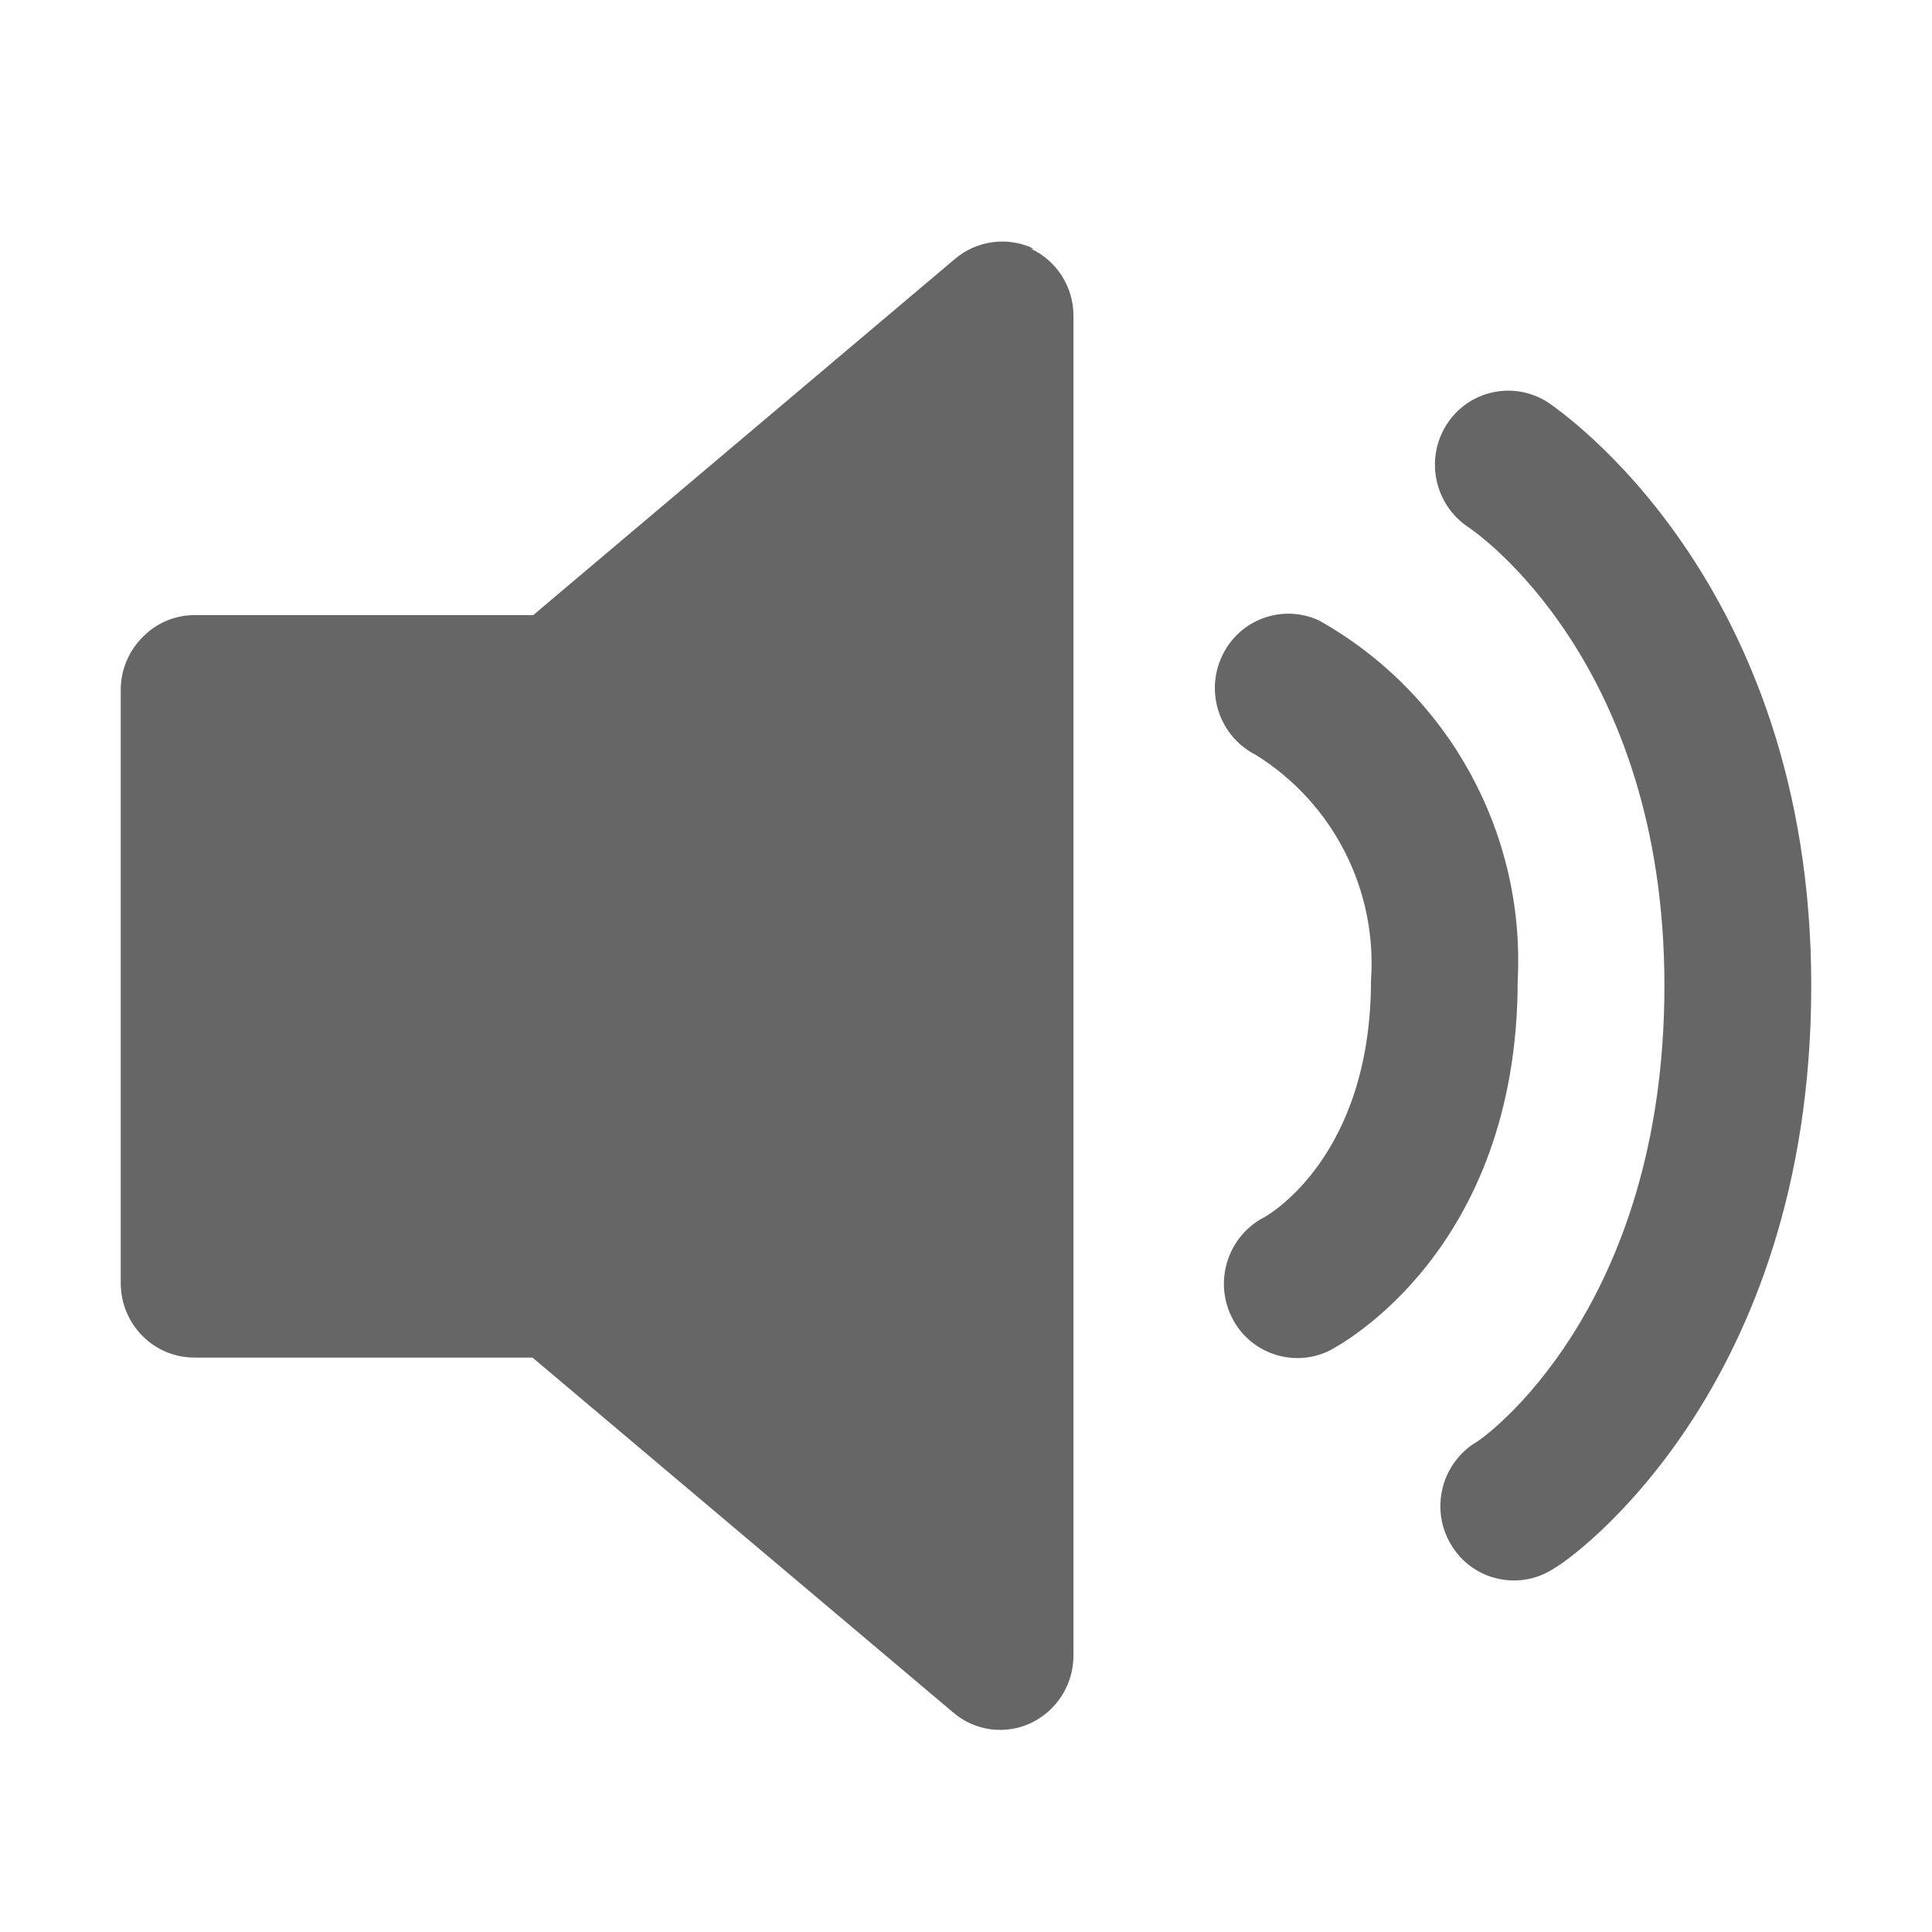 <?xml version="1.0" encoding="UTF-8"?>
<svg width="16px" height="16px" viewBox="0 0 16 16" version="1.1" xmlns="http://www.w3.org/2000/svg" xmlns:xlink="http://www.w3.org/1999/xlink">
    <!-- Generator: Sketch 49.3 (51167) - http://www.bohemiancoding.com/sketch -->
    <title>icon_bullhorn</title>
    <desc>Created with Sketch.</desc>
    <defs></defs>
    <g id="icon_bullhorn" stroke="none" stroke-width="1" fill="none" fill-rule="evenodd">
        <g fill="#666666" id="Fill-1">
            <path d="M8.56,2.059 C8.346,1.957 8.091,1.99 7.91,2.143 L4.416,5.094 L1.616,5.094 C1.454,5.093 1.298,5.157 1.185,5.273 C1.07,5.385 1.004,5.538 1,5.698 L1,10.626 C1,10.79 1.064,10.947 1.179,11.063 C1.293,11.178 1.448,11.243 1.61,11.243 L4.41,11.243 L7.894,14.182 C8.074,14.337 8.329,14.37 8.543,14.267 C8.757,14.162 8.892,13.944 8.89,13.706 L8.89,2.619 C8.892,2.379 8.754,2.161 8.537,2.059 L8.56,2.059 Z M10.923,5.138 C10.621,4.999 10.264,5.129 10.122,5.43 C9.976,5.735 10.1,6.1 10.402,6.253 C11.04,6.651 11.406,7.368 11.354,8.118 C11.354,9.579 10.503,10.061 10.475,10.078 C10.172,10.232 10.05,10.602 10.2,10.907 C10.347,11.207 10.709,11.332 11.009,11.186 C11.012,11.184 11.015,11.183 11.018,11.181 C11.08,11.147 12.569,10.369 12.569,8.118 C12.631,6.893 11.993,5.739 10.923,5.138 Z M12.816,3.33 C12.534,3.151 12.161,3.233 11.981,3.515 C11.799,3.8 11.879,4.178 12.16,4.366 C12.228,4.41 13.784,5.486 13.784,8.163 C13.784,10.84 12.289,11.92 12.2,11.959 C11.919,12.151 11.844,12.533 12.032,12.816 C12.215,13.095 12.59,13.173 12.87,12.989 C12.872,12.988 12.875,12.986 12.877,12.984 C12.989,12.928 15,11.522 15,8.163 C15,4.802 12.905,3.391 12.816,3.33 Z"></path>
        </g>
    </g>
</svg>